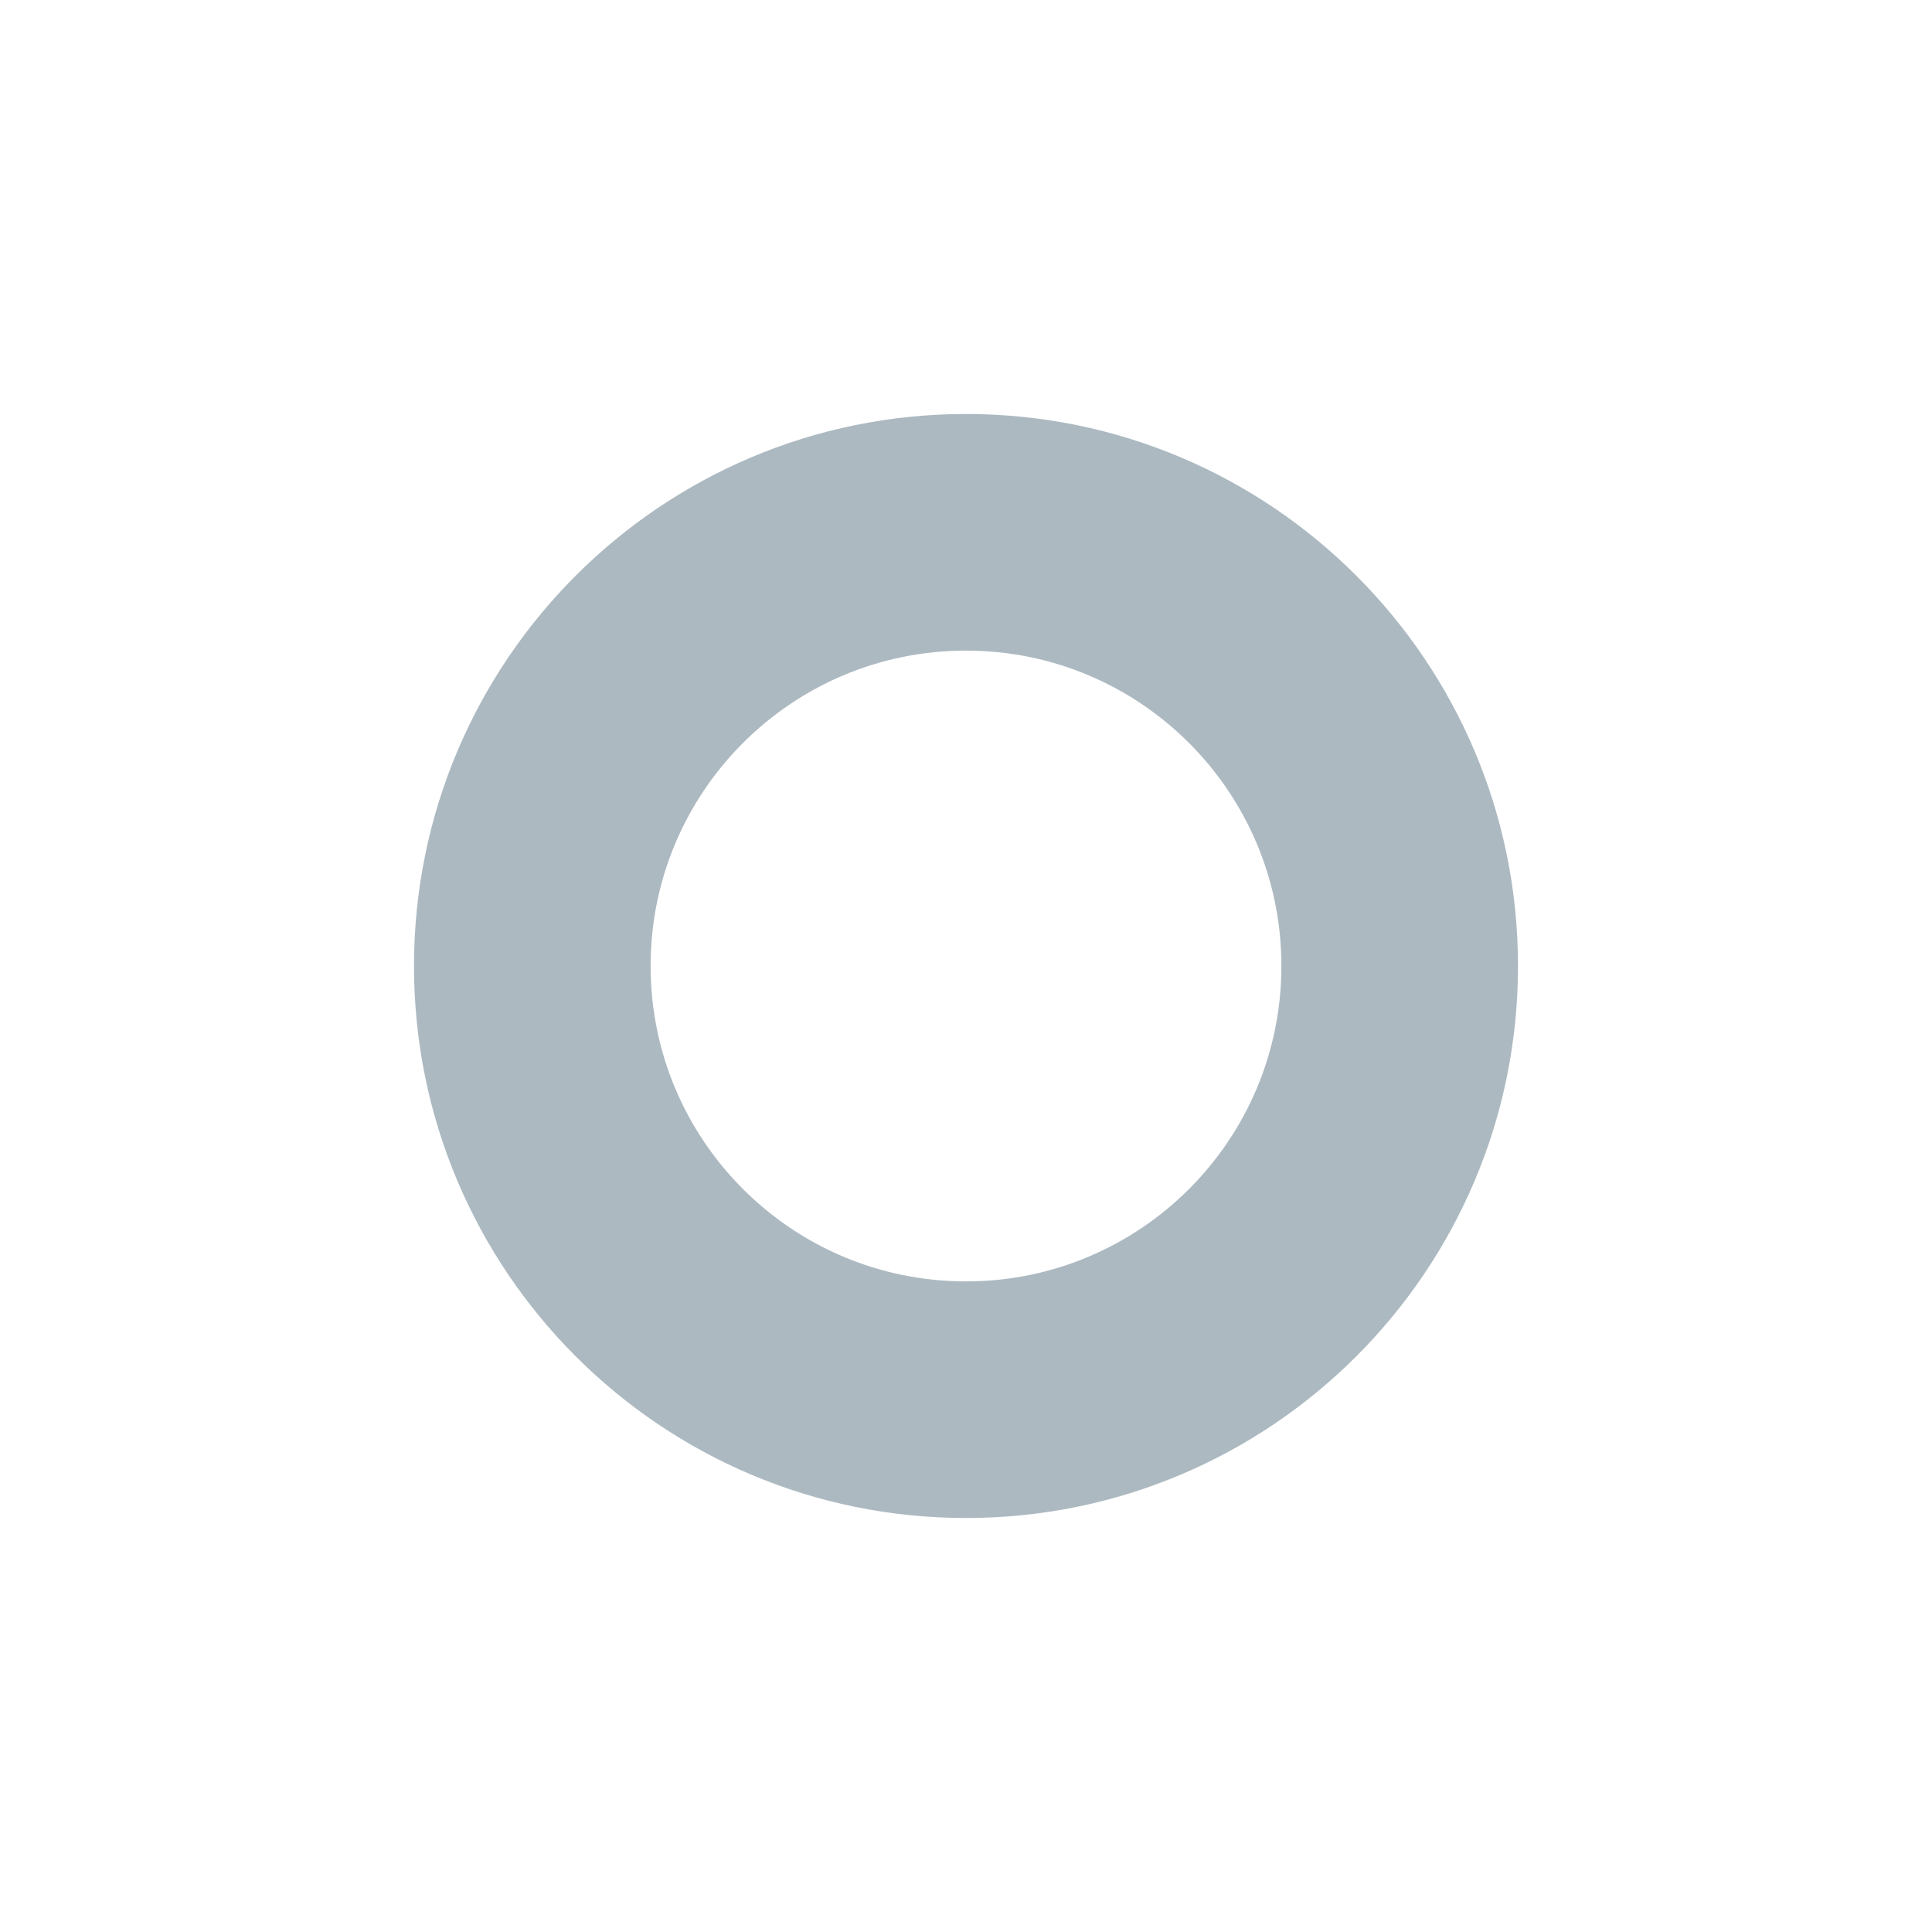 <svg width="28" height="28" viewBox="0 0 28 28" fill="none" xmlns="http://www.w3.org/2000/svg">
<path fill-rule="evenodd" clip-rule="evenodd" d="M22 14C22 18.418 18.418 22 14 22C9.582 22 6 18.418 6 14C6 9.582 9.582 6 14 6C18.418 6 22 9.582 22 14ZM18.571 14C18.571 16.525 16.525 18.571 14 18.571C11.475 18.571 9.429 16.525 9.429 14C9.429 11.475 11.475 9.429 14 9.429C16.525 9.429 18.571 11.475 18.571 14Z" fill="#ACB9C1"/>
</svg>
